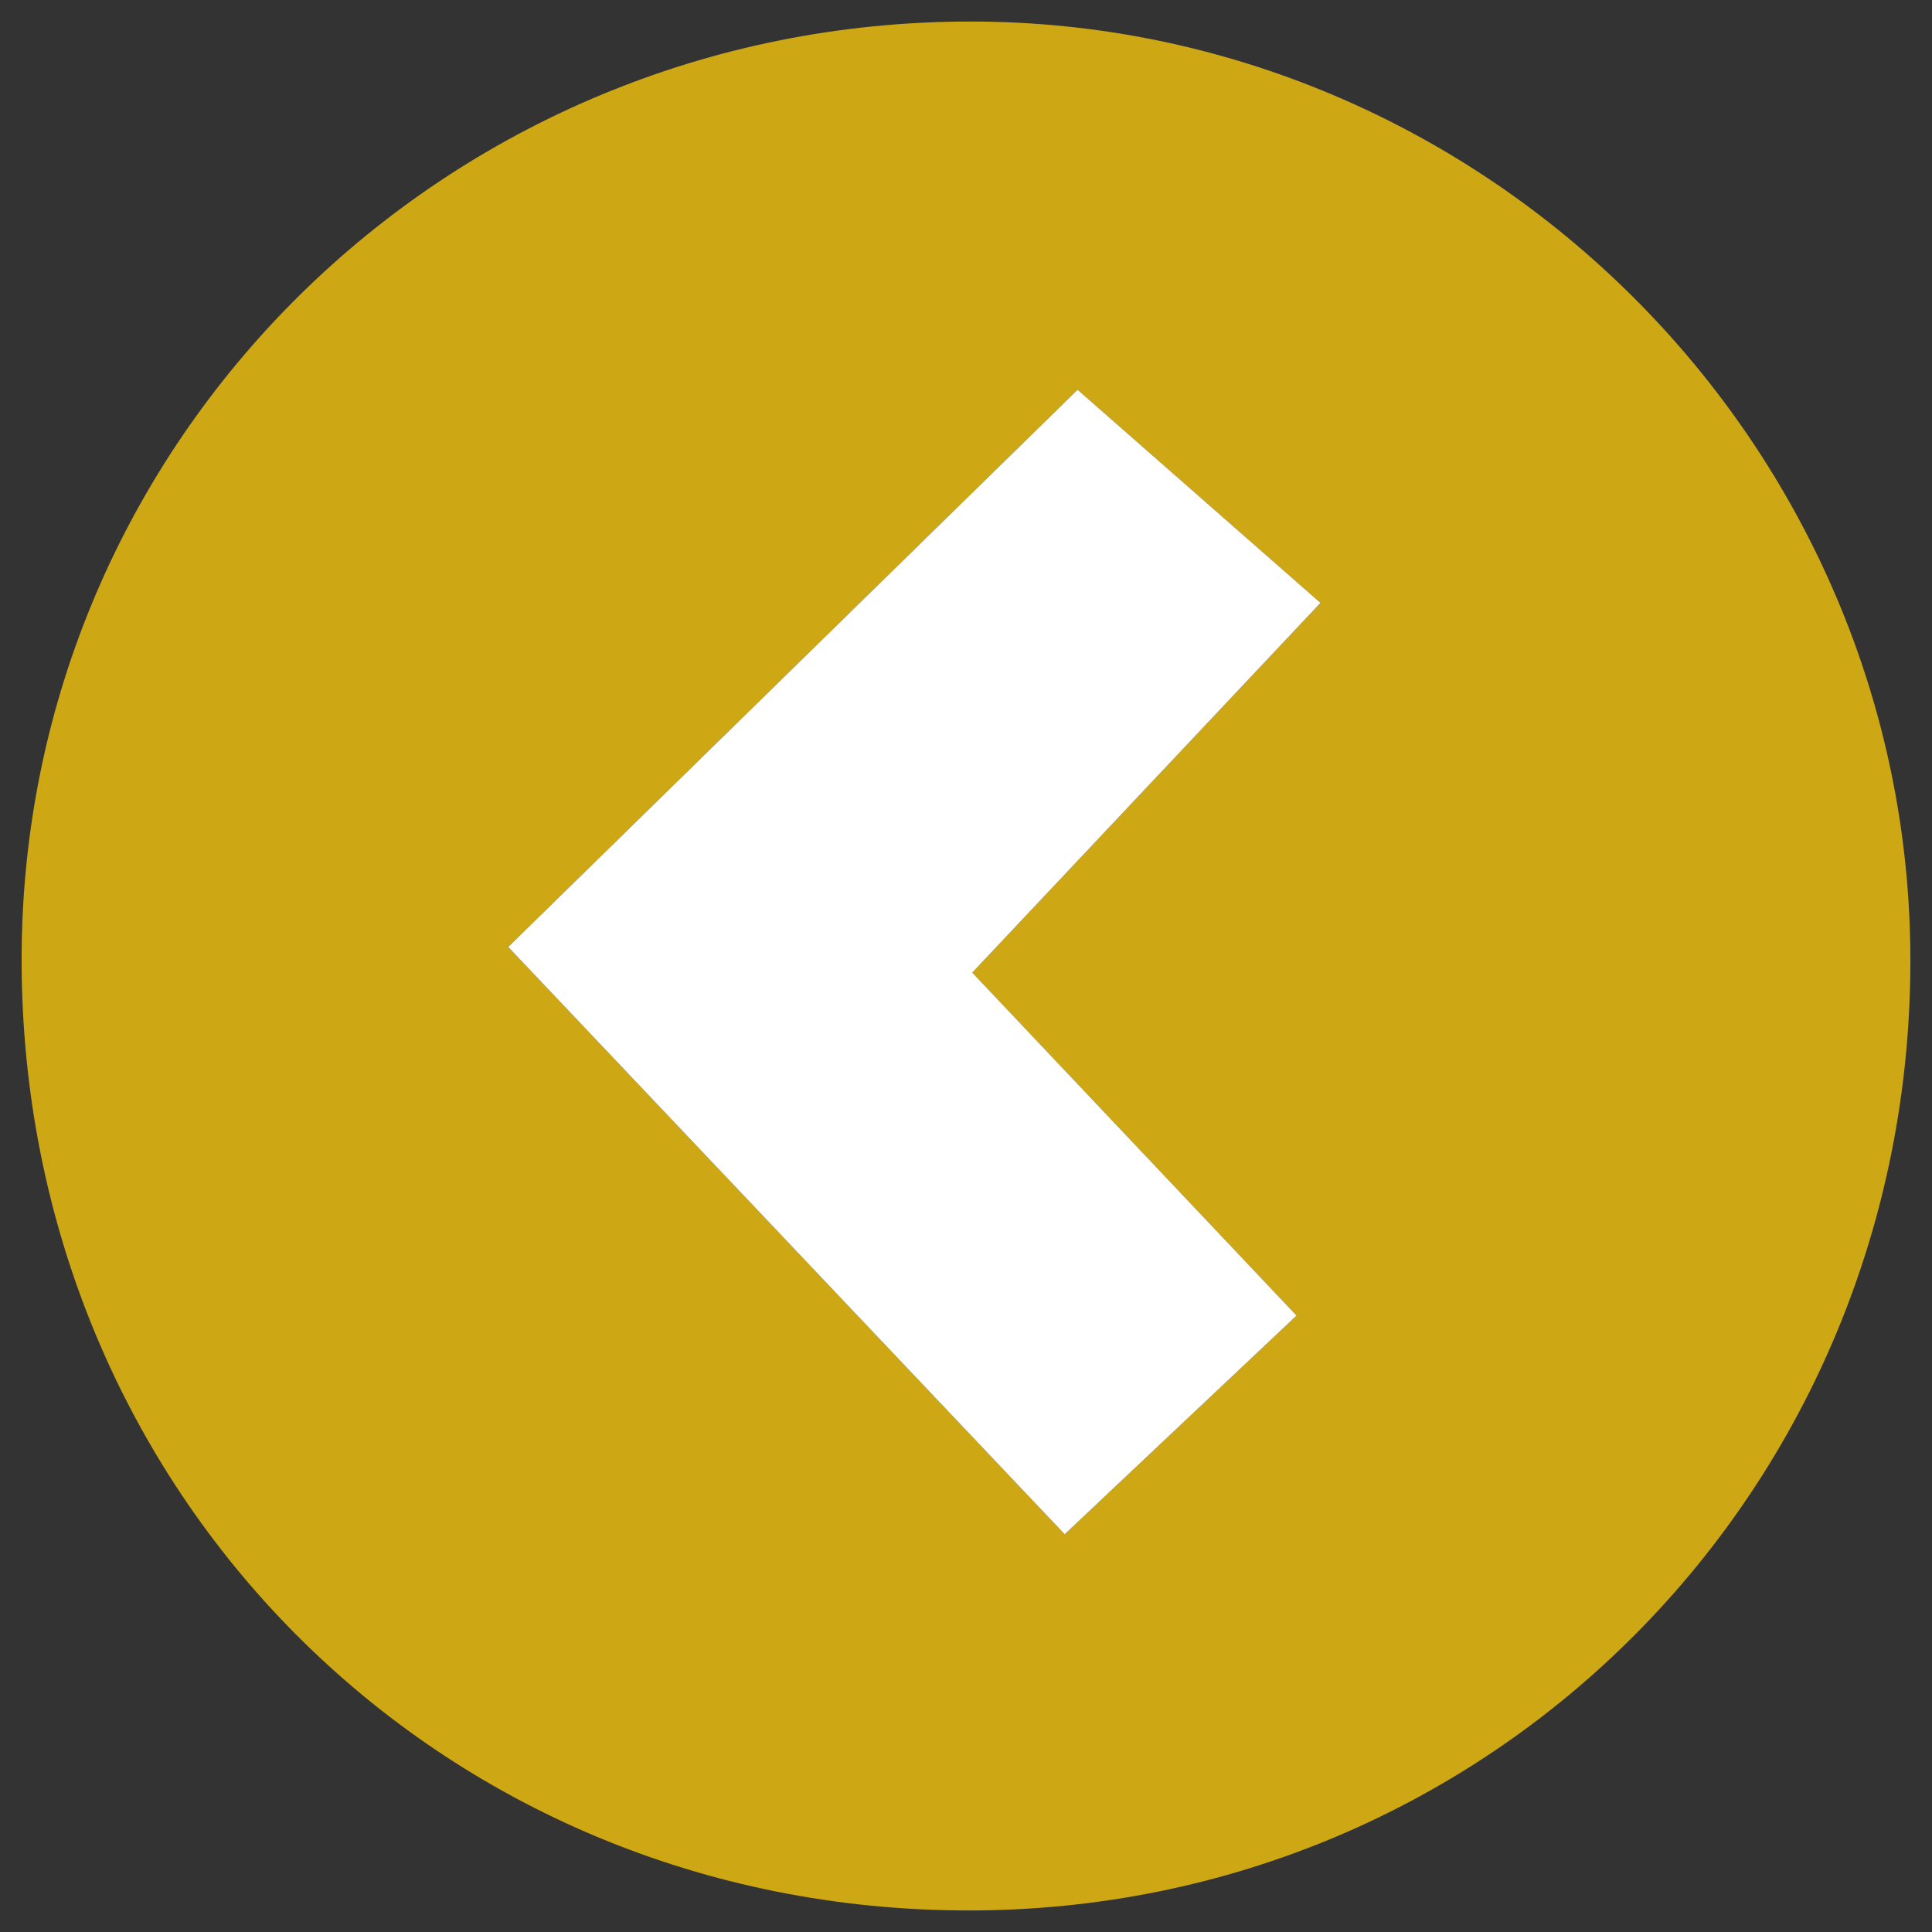 <?xml version="1.0" encoding="utf-8"?>
<!-- Generator: Adobe Illustrator 26.0.0, SVG Export Plug-In . SVG Version: 6.00 Build 0)  -->
<svg version="1.1" id="Capa_1" xmlns="http://www.w3.org/2000/svg" xmlns:xlink="http://www.w3.org/1999/xlink" x="0px" y="0px"
	 viewBox="0 0 1366 1366" style="enable-background:new 0 0 1366 1366;" xml:space="preserve">
<rect x="0" y="0" width="1366" height="1366" fill="#333333" stroke="none"/>
<style type="text/css">
	.st0{fill:#0C0A34;}
	.st1{fill:#FFFFFF;}
	.st2{fill:#0C1F4A;}
	.st3{fill:#CEA715;}
</style>
<g>
	<path class="st3" d="M15.28,679.04C14.95,311.51,314.64,15.09,686.42,15.22c364.6,0.13,664.29,299.63,664.3,663.88
		c0.01,373.8-295.55,671.83-666.1,671.67C309.9,1350.62,15.61,1055.27,15.28,679.04z M916.73,930.16
		c-77.06-81.5-151.99-160.74-229.29-242.49c81.64-86.67,162.54-172.56,246.22-261.4c-59.83-52.5-118.29-103.79-171.76-150.71
		C626.89,407.68,494.52,537.23,359.32,669.54c130.8,138.04,260.41,274.82,393.47,415.25C809.32,1031.47,862.05,981.73,916.73,930.16
		z"/>
	<path class="st1" d="M752.78,1084.79c56.54-53.32,109.27-103.06,163.95-154.63c-77.06-81.5-151.99-160.74-229.29-242.49
		c81.64-86.67,162.54-172.56,246.22-261.4c-59.83-52.5-118.29-103.79-171.76-150.71C626.89,407.68,494.52,537.23,359.32,669.54
		C490.11,807.58,619.72,944.36,752.78,1084.79z"/>
</g>
</svg>
